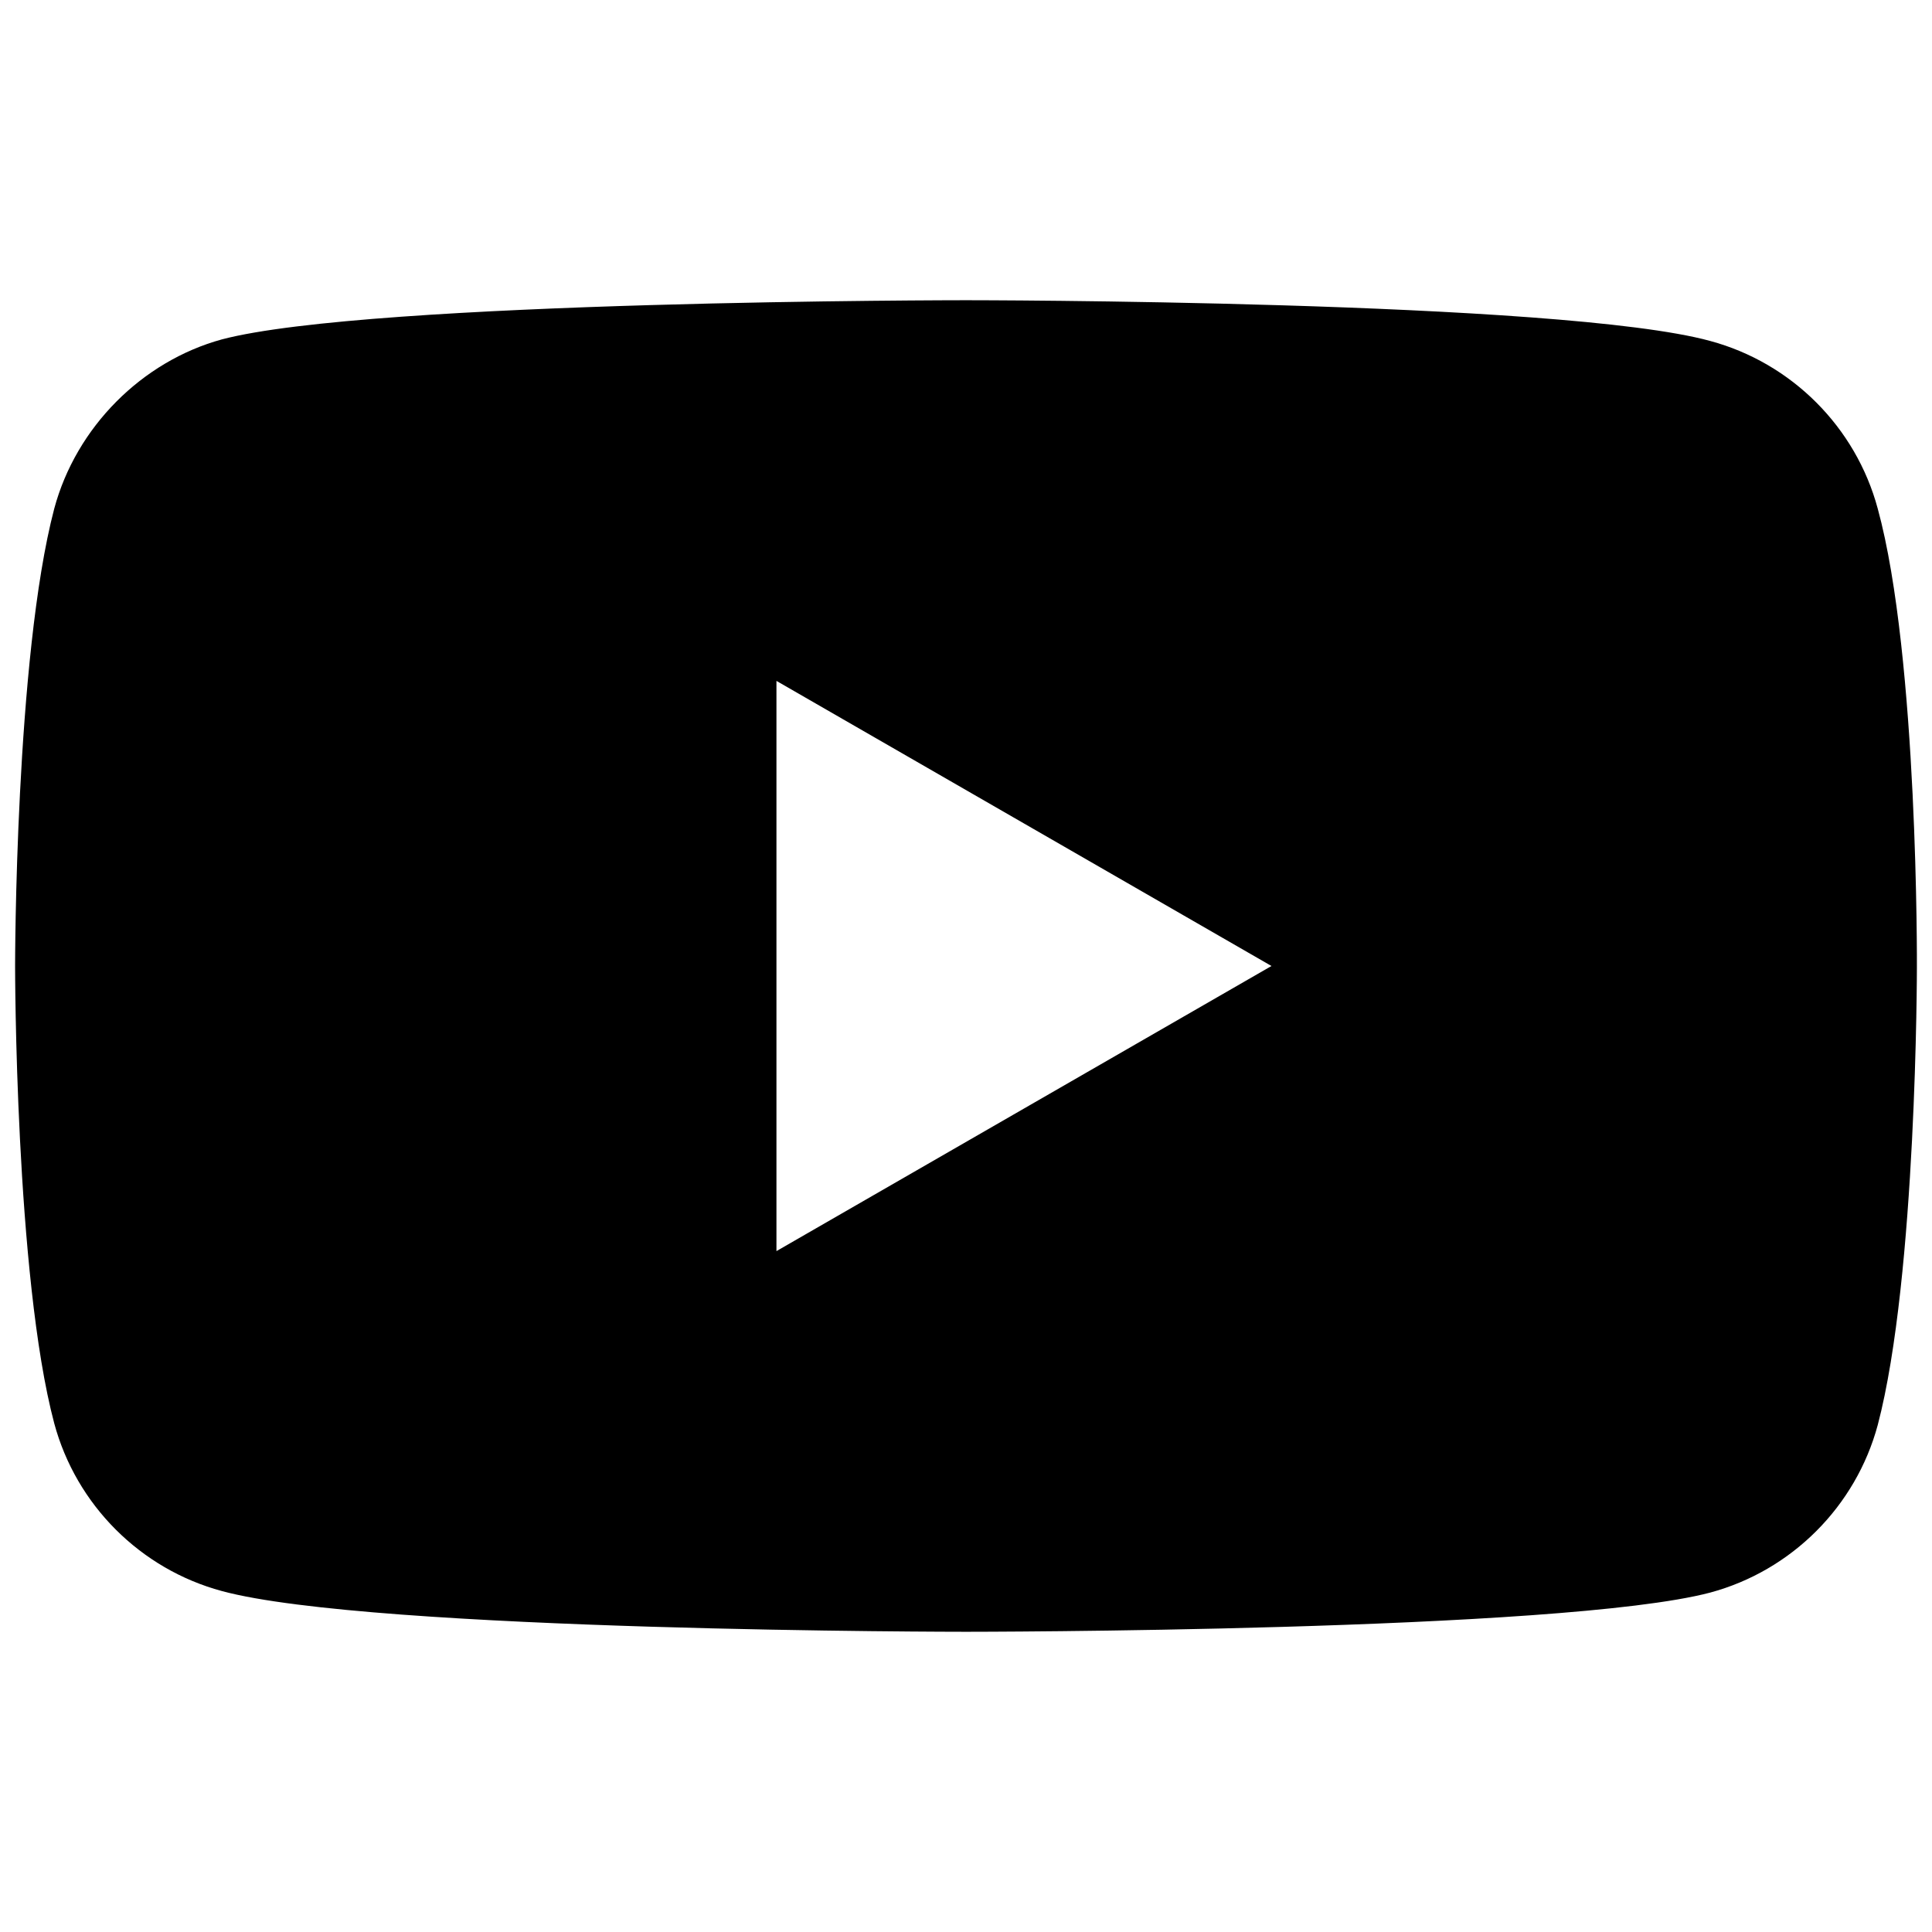 <?xml version="1.0" encoding="UTF-8" standalone="no"?>
<svg
   xmlns:dc="http://purl.org/dc/elements/1.1/"
   xmlns:cc="http://creativecommons.org/ns#"
   xmlns:rdf="http://www.w3.org/1999/02/22-rdf-syntax-ns#"
   xmlns:svg="http://www.w3.org/2000/svg"
   xmlns="http://www.w3.org/2000/svg"
   xmlns:sodipodi="http://sodipodi.sourceforge.net/DTD/sodipodi-0.dtd"
   xmlns:inkscape="http://www.inkscape.org/namespaces/inkscape"
   height="512pt"
   viewBox="-21 -117 512.501 512"
   width="512pt"
   version="1.1"
   id="svg4"
   sodipodi:docname="youtube.svg"
   inkscape:version="0.92.4 5da689c313, 2019-01-14">
  <defs
     id="defs8" />
  <sodipodi:namedview
     pagecolor="#ffffff"
     bordercolor="#666666"
     borderopacity="1"
     objecttolerance="10"
     gridtolerance="10"
     guidetolerance="10"
     inkscape:pageopacity="0"
     inkscape:pageshadow="2"
     inkscape:window-width="1366"
     inkscape:window-height="712"
     id="namedview6"
     showgrid="false"
     inkscape:zoom="0.51906158"
     inkscape:cx="57.680335"
     inkscape:cy="235.11975"
     inkscape:window-x="0"
     inkscape:window-y="0"
     inkscape:window-maximized="1"
     inkscape:current-layer="svg4" />
  <path
     d="m 477.102,17.659 c -5.814,-21.613 -22.854,-38.65 -44.463,-44.47 -39.478,-10.802 -197.394,-10.802 -197.394,-10.802 0,0 -157.91,0 -197.388,10.392 C 16.663,-21.407 -0.793,-3.951 -6.607,17.659 -16.996,57.134 -16.996,139 -16.996,139 c 0,0 0,82.279 10.389,121.341 5.82,21.61 22.854,38.647 44.466,44.466 39.891,10.805 197.391,10.805 197.391,10.805 0,0 157.91,0 197.388,-10.392 21.613,-5.817 38.65,-22.854 44.47,-44.463 10.386,-39.478 10.386,-121.341 10.386,-121.341 0,0 0.416,-82.282 -10.392,-121.757 z M 184.968,214.631 V 63.369 l 131.315,75.631 z m 0,0"
     id="path2"
     inkscape:connector-curvature="0"
     style="stroke-width:0.788" />
</svg>

